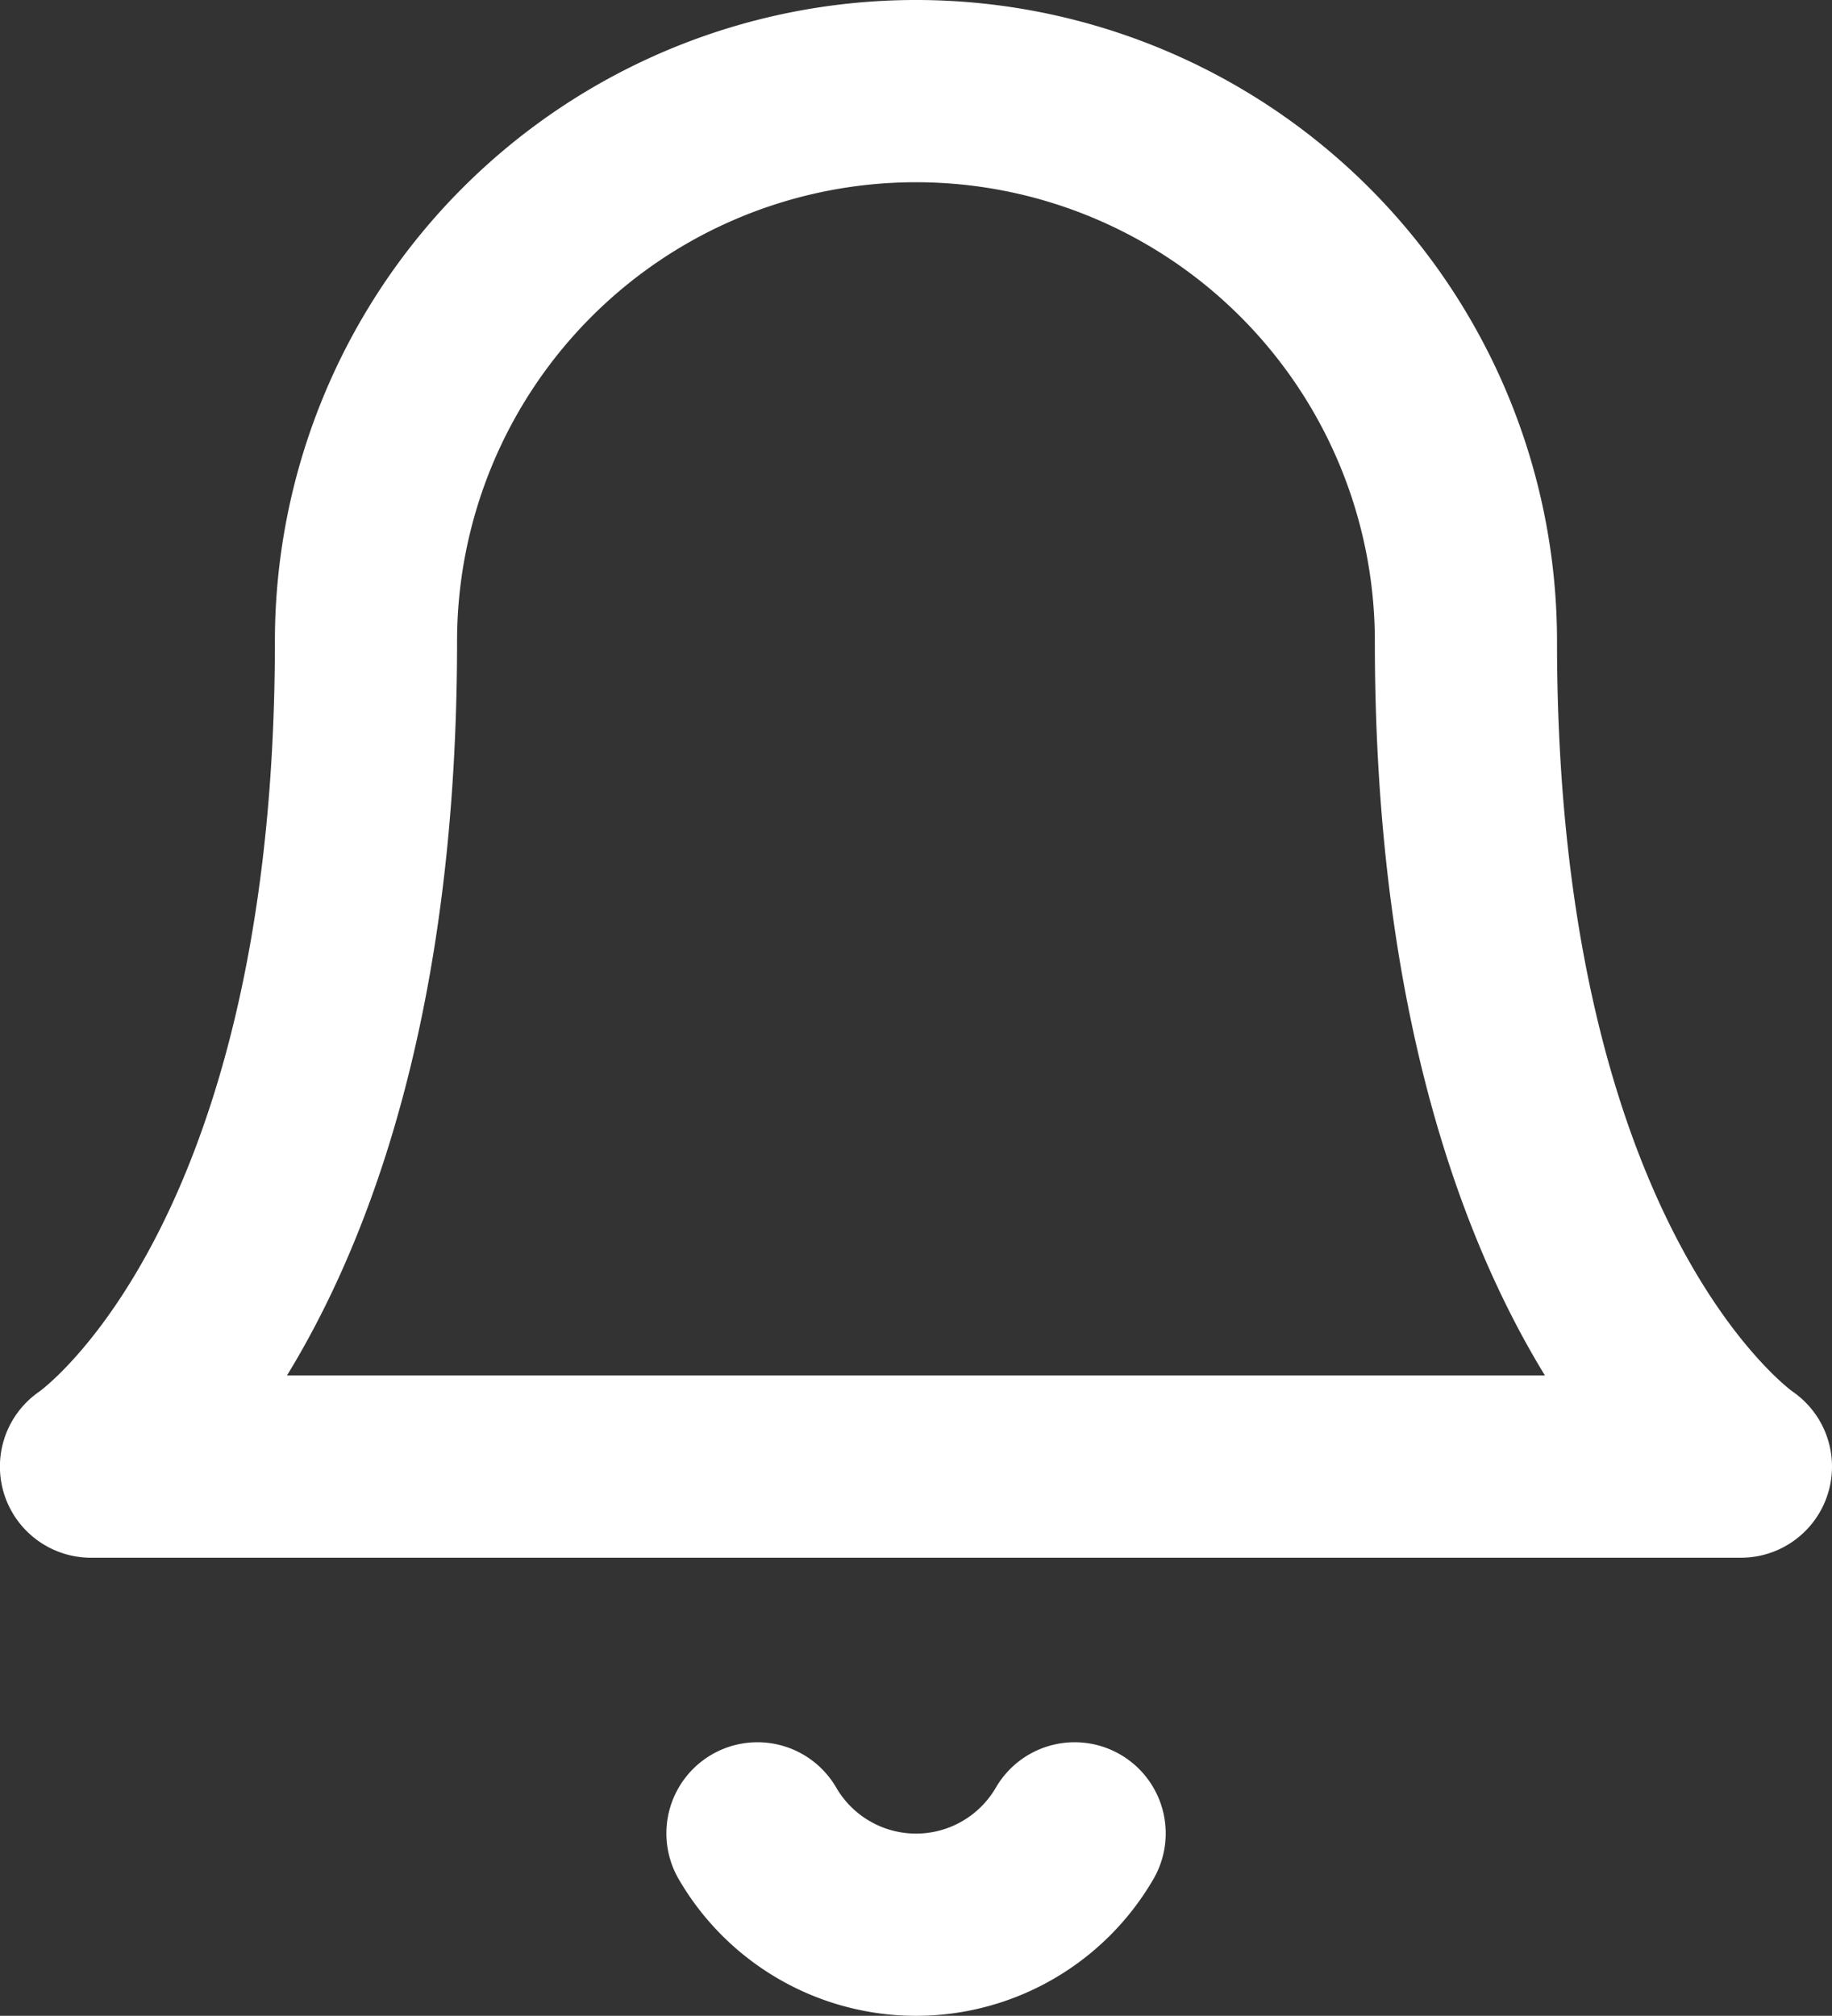 <svg xmlns="http://www.w3.org/2000/svg" width="20.113" height="22.122" viewBox="0 0 20.113 22.122">
  <rect x="0" y="0" width="20.113" height="22.122" fill="#333333" stroke="none"/>
  <g id="notification" transform="translate(-3.5 -2)">
    <path id="Path_3702" data-name="Path 3702" d="M19.594,9.038a6.038,6.038,0,0,0-12.076,0c0,7.044-3.019,9.057-3.019,9.057H22.613s-3.019-2.013-3.019-9.057" fill="none" stroke="#fff" stroke-linecap="round" stroke-linejoin="round" stroke-width="2"/>
    <path id="Path_3703" data-name="Path 3703" d="M18.887,31.5a2.013,2.013,0,0,1-3.482,0" transform="translate(-3.589 -9.38)" fill="none" stroke="#fff" stroke-linecap="round" stroke-linejoin="round" stroke-width="2"/>
  </g>
</svg>
